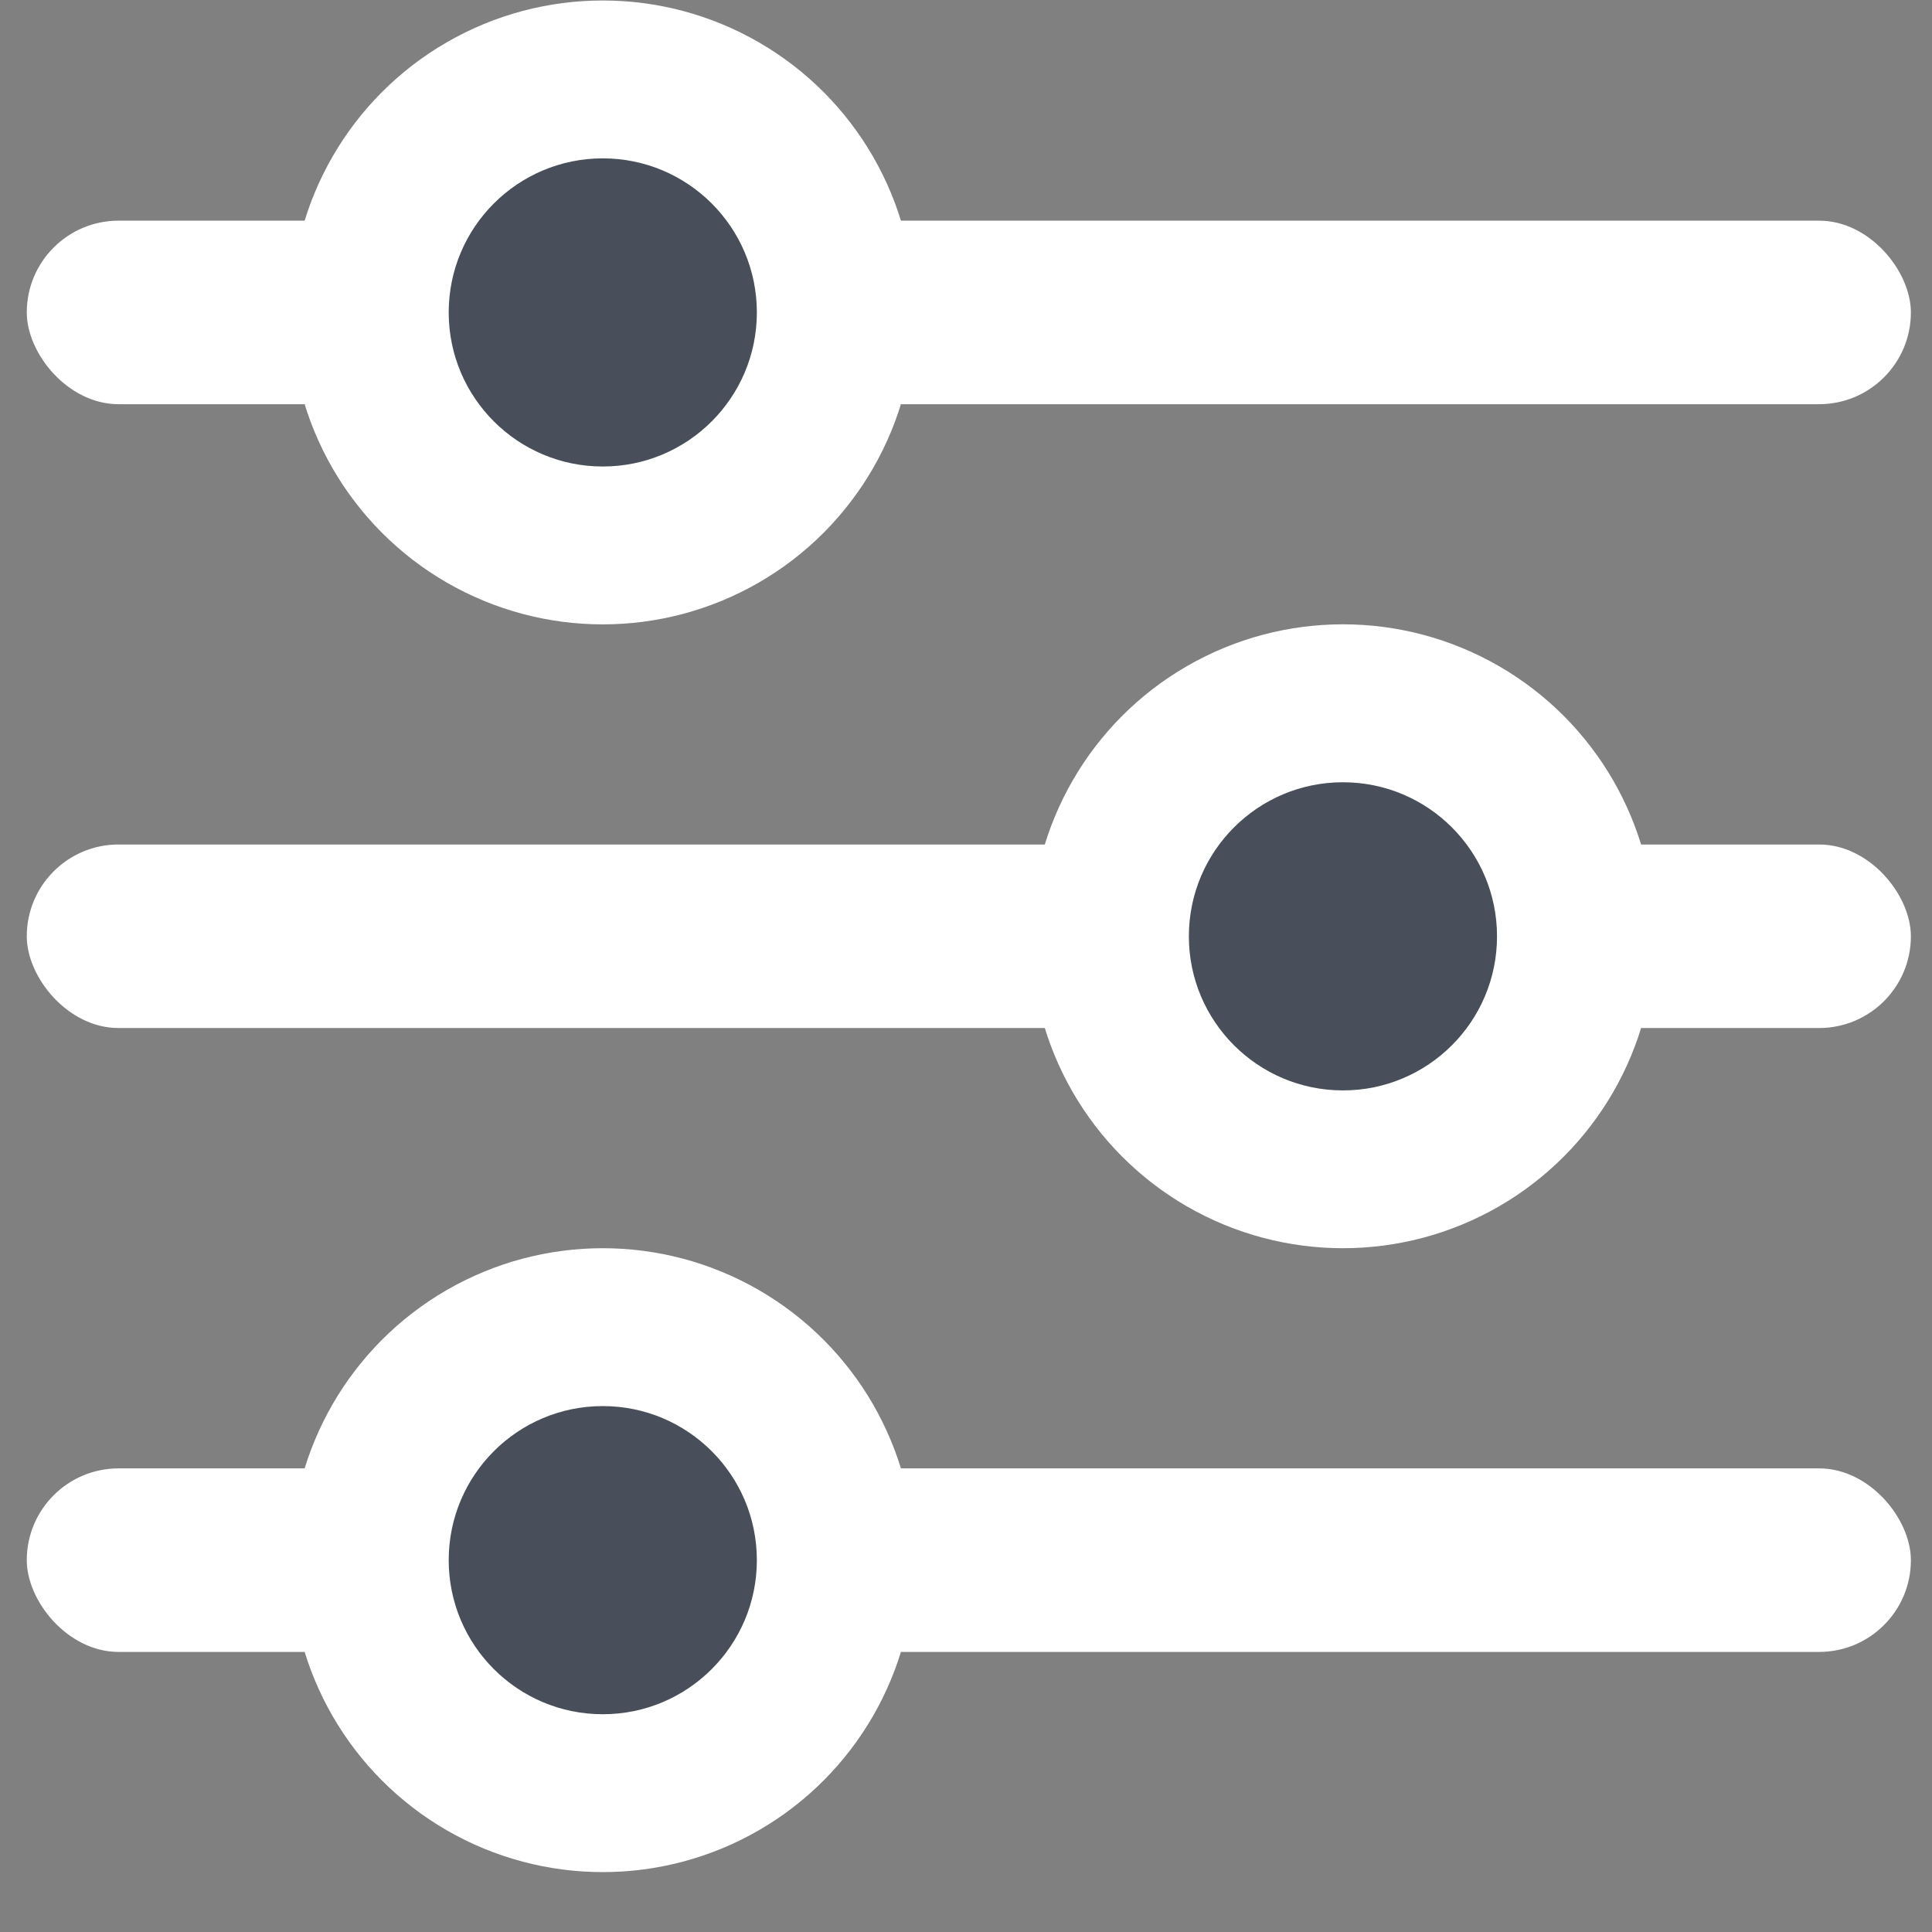 <svg width="28" height="28" viewBox="0 0 28 28" fill="none" xmlns="http://www.w3.org/2000/svg">
<rect x="0" y="0" width="28" height="28" fill="#808080" stroke="none"/>
<rect x="0.388" y="3.198" width="27.306" height="2.66" rx="1.33" fill="white"/>
<rect x="0.388" y="12.239" width="27.306" height="2.66" rx="1.33" fill="white"/>
<rect x="0.388" y="21.281" width="27.306" height="2.66" rx="1.33" fill="white"/>
<circle cx="8.736" cy="4.528" r="4.521" fill="white"/>
<circle cx="19.463" cy="13.569" r="4.521" fill="white"/>
<circle cx="8.736" cy="22.611" r="4.521" fill="white"/>
<circle cx="8.736" cy="22.611" r="2.233" fill="#484F5A"/>
<circle cx="8.736" cy="4.528" r="2.233" fill="#484F5A"/>
<circle cx="19.463" cy="13.57" r="2.233" fill="#484F5A"/>
</svg>
